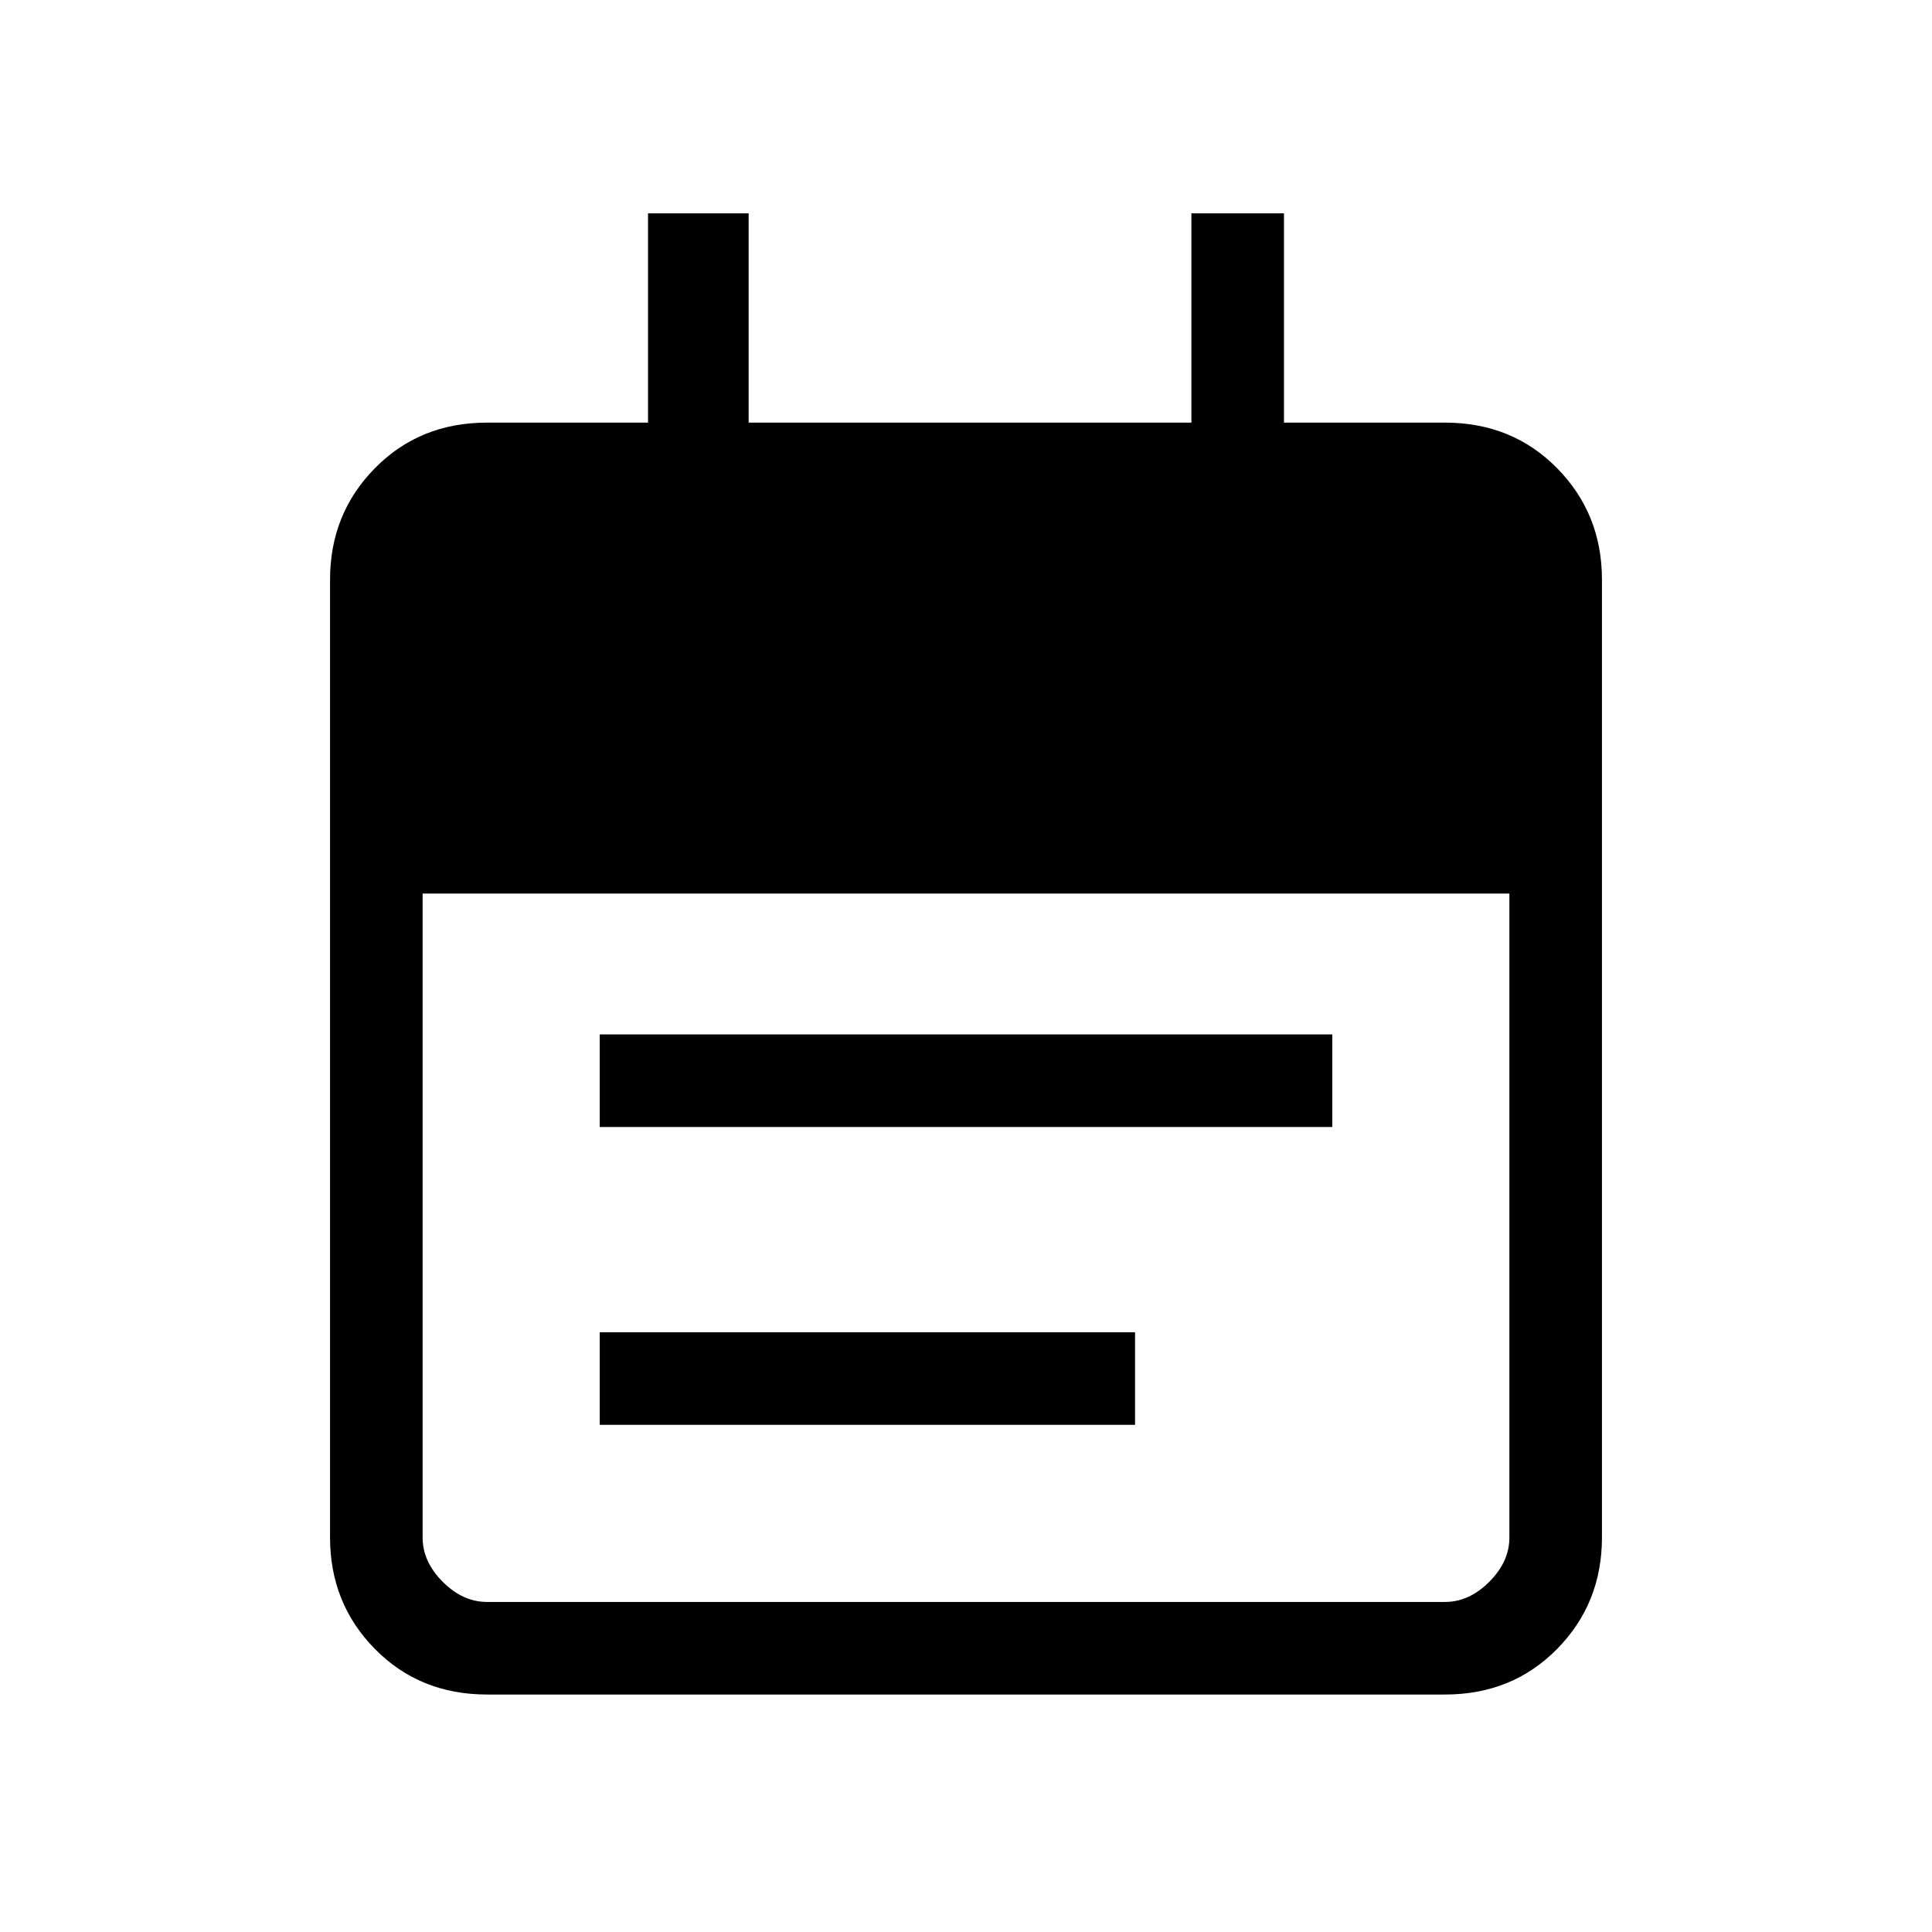 <svg xmlns="http://www.w3.org/2000/svg" height="20" viewBox="0 -960 960 960" width="20"><path d="M298-400v-46h364v46H298Zm0 148v-46h266v46H298Zm-56 134q-33.43 0-55.71-22.64Q164-163.27 164-196v-476q0-32.72 22.29-55.36Q208.57-750 242-750h80v-104h50v104h220v-104h46v104h80q33.42 0 55.71 22.64T796-672v476q0 32.73-22.29 55.36Q751.42-118 718-118H242Zm0-46h476q12 0 22-10t10-22v-320H210v320q0 12 10 22t22 10Z"/></svg>